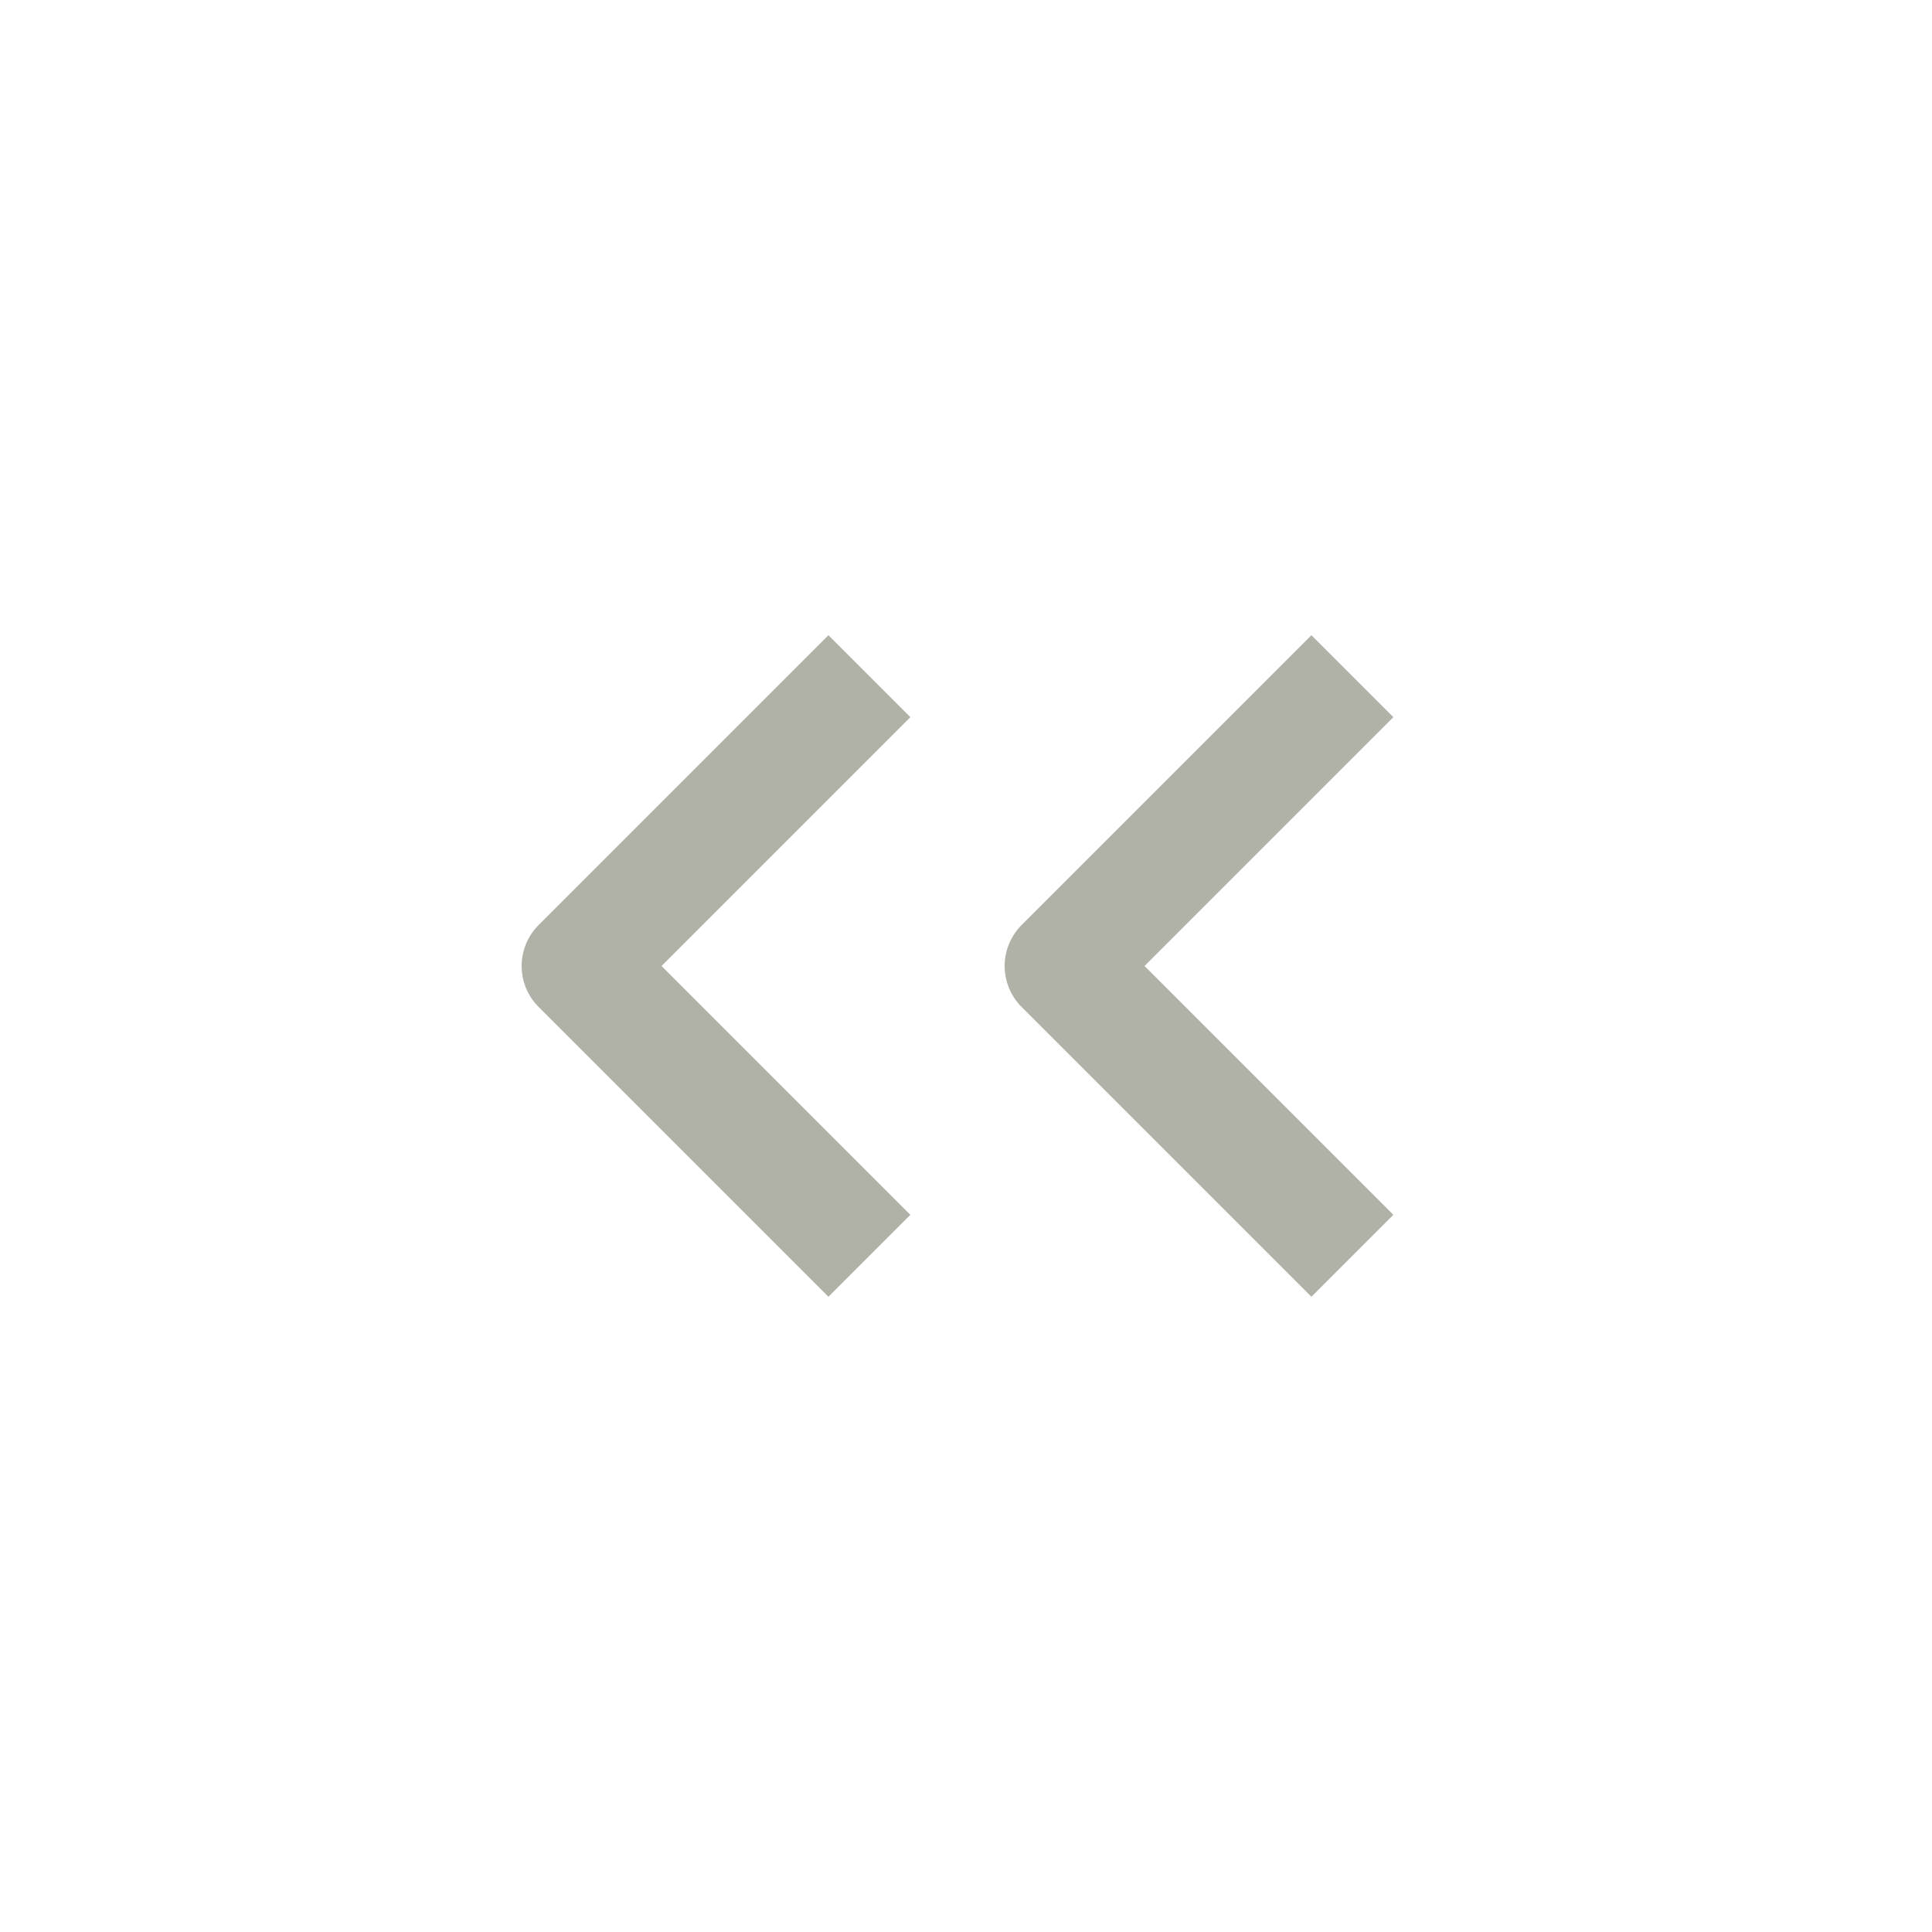 <svg width="20" height="20" viewBox="0 0 20 20" fill="none" xmlns="http://www.w3.org/2000/svg">
<g id="Icon. Double Chevron">
<path id="Vector" d="M9 7L6 10L9 13" stroke="#B0B2A8" stroke-width="1.2" stroke-linejoin="round"/>
<path id="Vector_2" d="M14 7L11 10L14 13" stroke="#B0B2A8" stroke-width="1.2" stroke-linejoin="round"/>
</g>
</svg>
